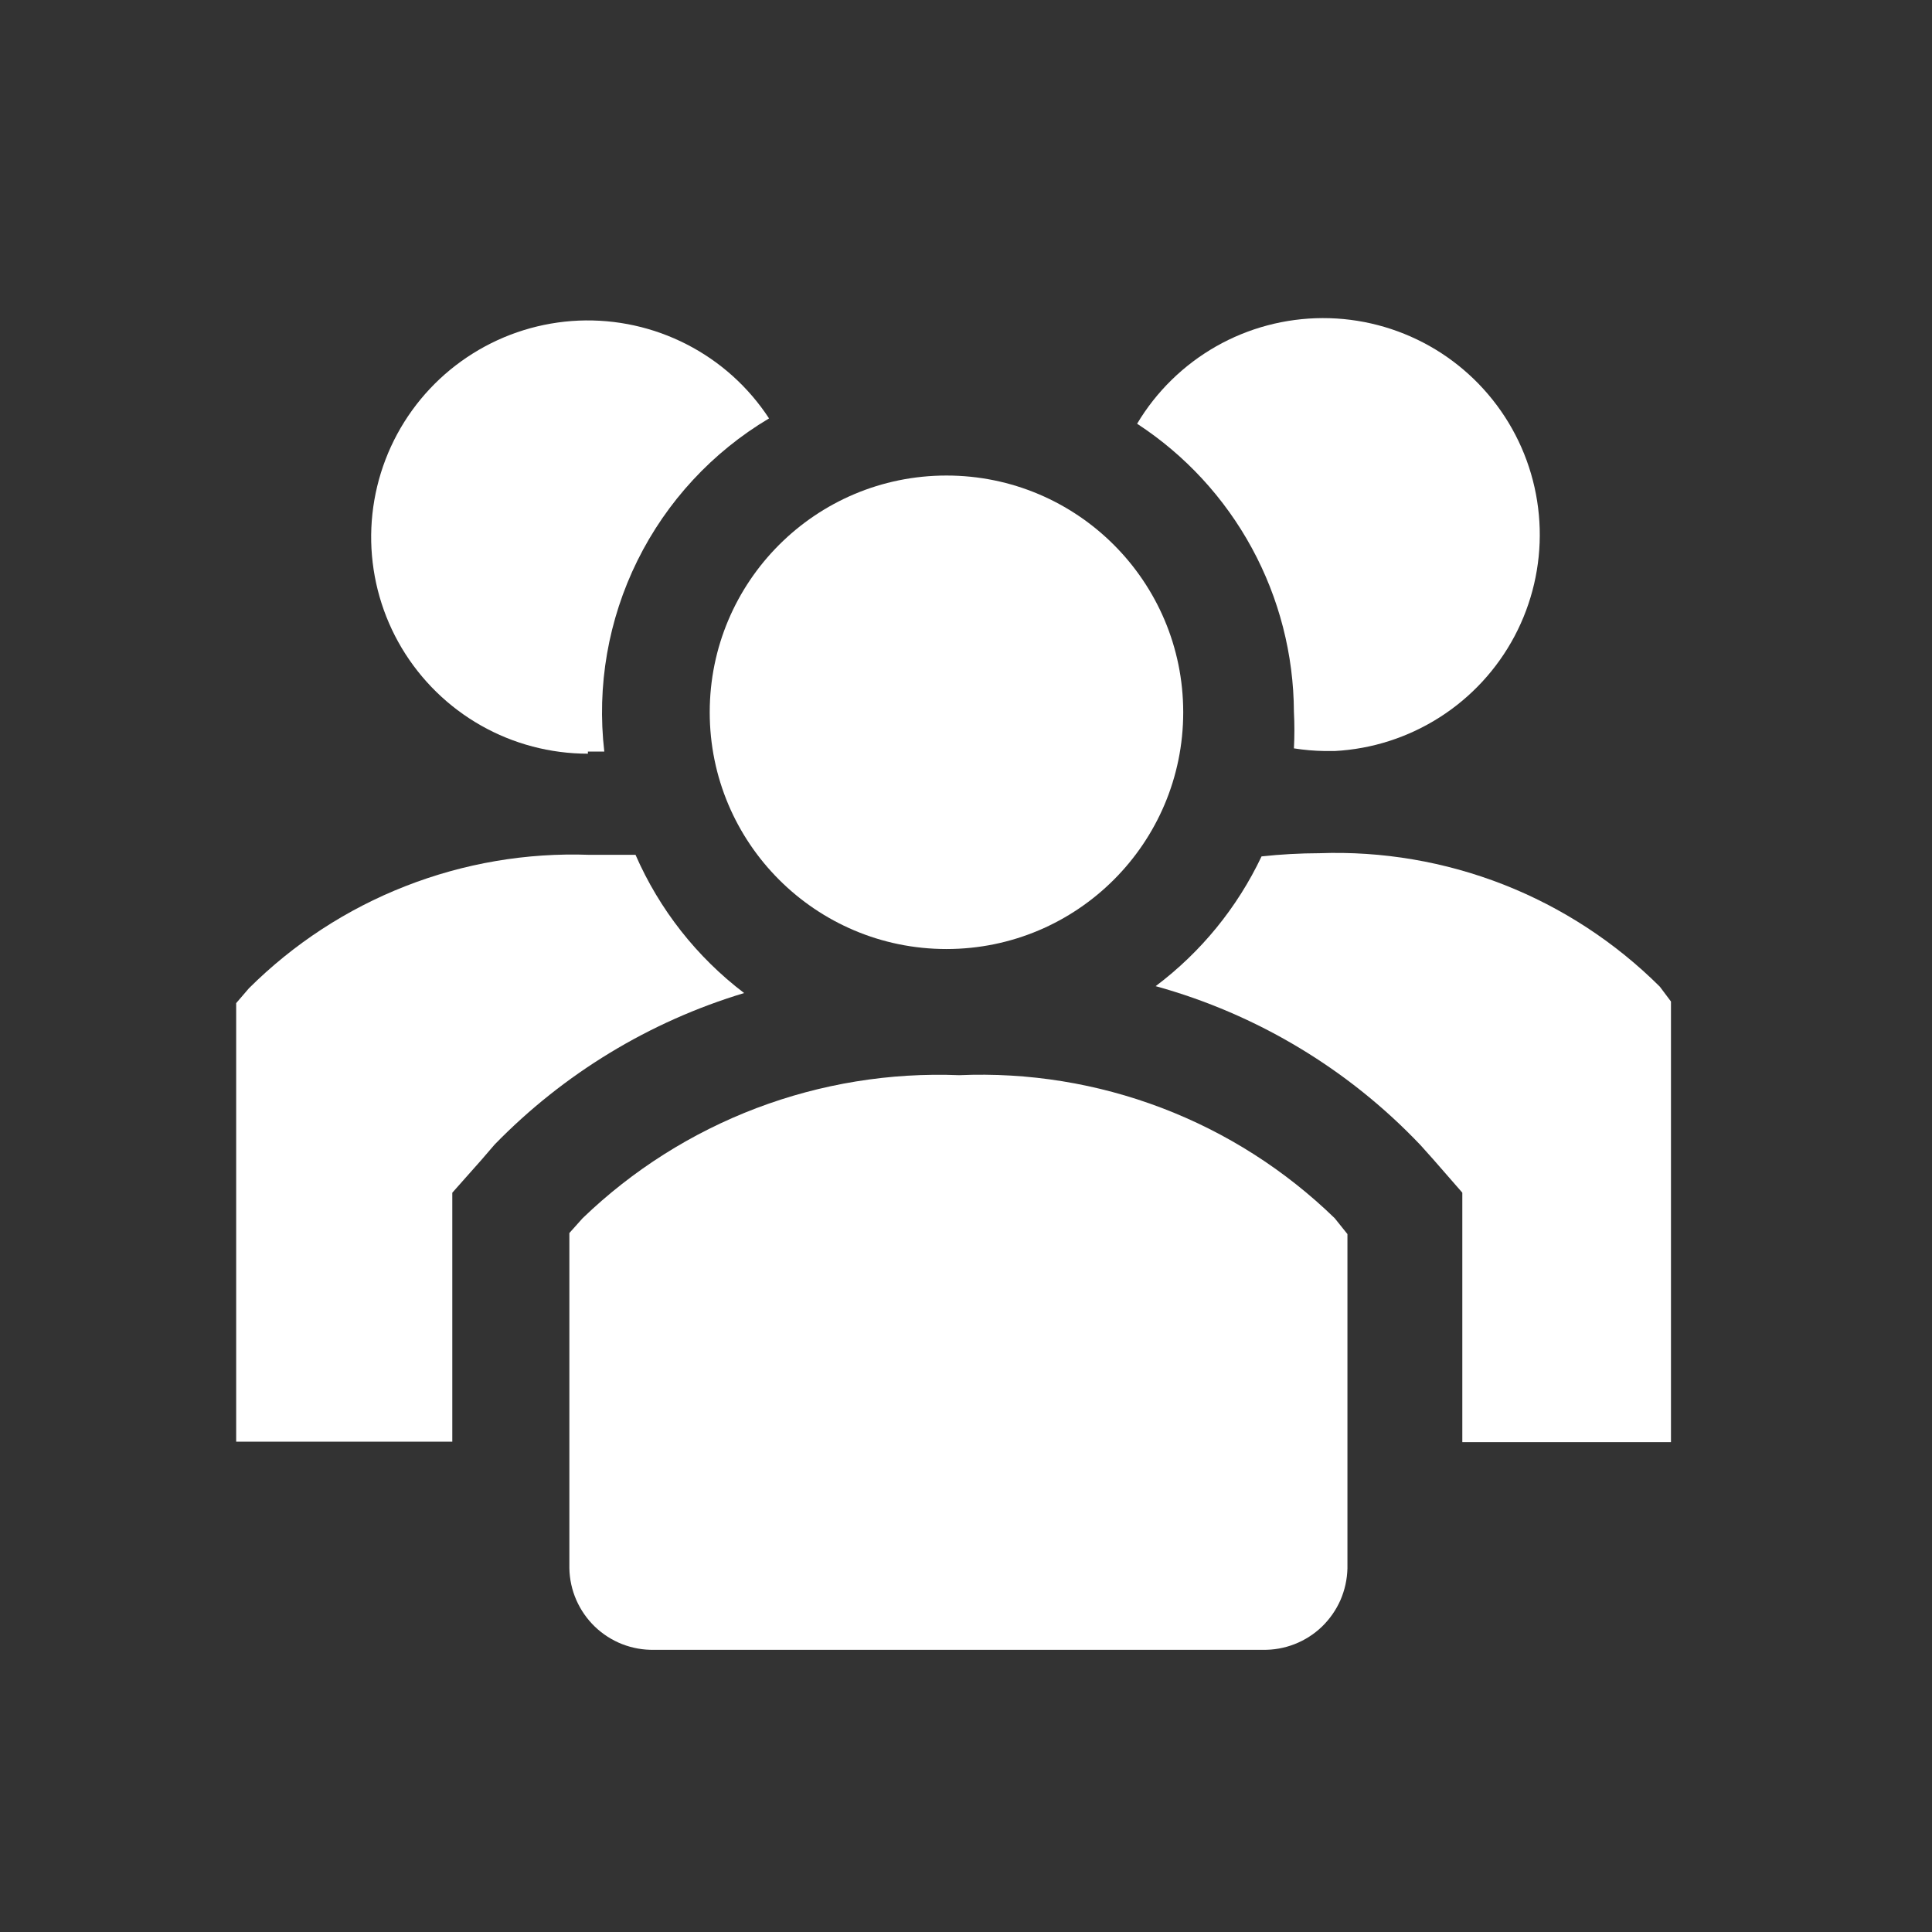 <svg width="37" height="37" viewBox="0 0 37 37" fill="none" xmlns="http://www.w3.org/2000/svg">
<rect x="0" y="0" width="37" height="37" fill="#333333" stroke="none"/>
<g clip-path="url(#clip0_363_3910)">
<path d="M12.171 16.371H11.289C10.085 16.327 8.884 16.532 7.762 16.972C6.64 17.411 5.621 18.077 4.767 18.927L4.523 19.211V27.61H8.662V22.842L9.22 22.213L9.473 21.919C10.794 20.563 12.438 19.564 14.251 19.018C13.343 18.328 12.627 17.416 12.171 16.371Z" fill="white"/>
<path d="M31.788 18.896C30.934 18.046 29.915 17.38 28.793 16.94C27.671 16.501 26.47 16.296 25.266 16.34C24.897 16.341 24.528 16.361 24.16 16.401C23.696 17.381 23 18.234 22.132 18.886C24.067 19.421 25.82 20.473 27.203 21.929L27.457 22.213L28.005 22.841V27.619H32.001V19.18L31.788 18.896Z" fill="white"/>
<path d="M11.259 14.393H11.573C11.427 13.139 11.648 11.869 12.207 10.737C12.767 9.605 13.642 8.659 14.728 8.013C14.335 7.412 13.792 6.923 13.152 6.595C12.514 6.267 11.8 6.11 11.082 6.14C10.364 6.171 9.667 6.387 9.058 6.768C8.448 7.149 7.949 7.681 7.607 8.313C7.266 8.945 7.094 9.655 7.109 10.374C7.125 11.092 7.326 11.794 7.694 12.411C8.063 13.028 8.585 13.539 9.209 13.893C9.834 14.248 10.541 14.434 11.259 14.434V14.393Z" fill="white"/>
<path d="M24.78 13.632C24.792 13.866 24.792 14.099 24.78 14.332C24.974 14.363 25.171 14.38 25.368 14.383H25.561C26.276 14.345 26.969 14.122 27.573 13.736C28.177 13.351 28.67 12.816 29.006 12.183C29.341 11.55 29.507 10.841 29.487 10.125C29.467 9.409 29.262 8.71 28.892 8.097C28.521 7.483 27.999 6.976 27.375 6.625C26.75 6.274 26.046 6.09 25.329 6.092C24.613 6.094 23.909 6.281 23.287 6.635C22.665 6.99 22.144 7.499 21.777 8.115C22.695 8.714 23.45 9.532 23.974 10.495C24.498 11.458 24.775 12.536 24.78 13.632Z" fill="white"/>
<path d="M18.126 18.175C20.63 18.175 22.66 16.145 22.66 13.641C22.66 11.137 20.63 9.107 18.126 9.107C15.622 9.107 13.592 11.137 13.592 13.641C13.592 16.145 15.622 18.175 18.126 18.175Z" fill="white"/>
<path d="M18.37 20.591C17.045 20.538 15.723 20.753 14.484 21.223C13.245 21.694 12.113 22.41 11.158 23.33L10.904 23.614V30.034C10.908 30.244 10.953 30.45 11.037 30.642C11.121 30.833 11.241 31.006 11.392 31.152C11.543 31.297 11.721 31.411 11.915 31.487C12.11 31.563 12.318 31.6 12.527 31.596H24.182C24.391 31.6 24.599 31.563 24.793 31.487C24.988 31.411 25.166 31.297 25.317 31.152C25.467 31.006 25.588 30.833 25.672 30.642C25.755 30.45 25.8 30.244 25.805 30.034V23.634L25.561 23.33C24.612 22.408 23.485 21.689 22.248 21.218C21.011 20.747 19.692 20.534 18.37 20.591Z" fill="white"/>
</g>
<defs>
<clipPath id="clip0_363_3910">
<rect width="36.515" height="36.515" fill="white"/>
</clipPath>
</defs>
</svg>
